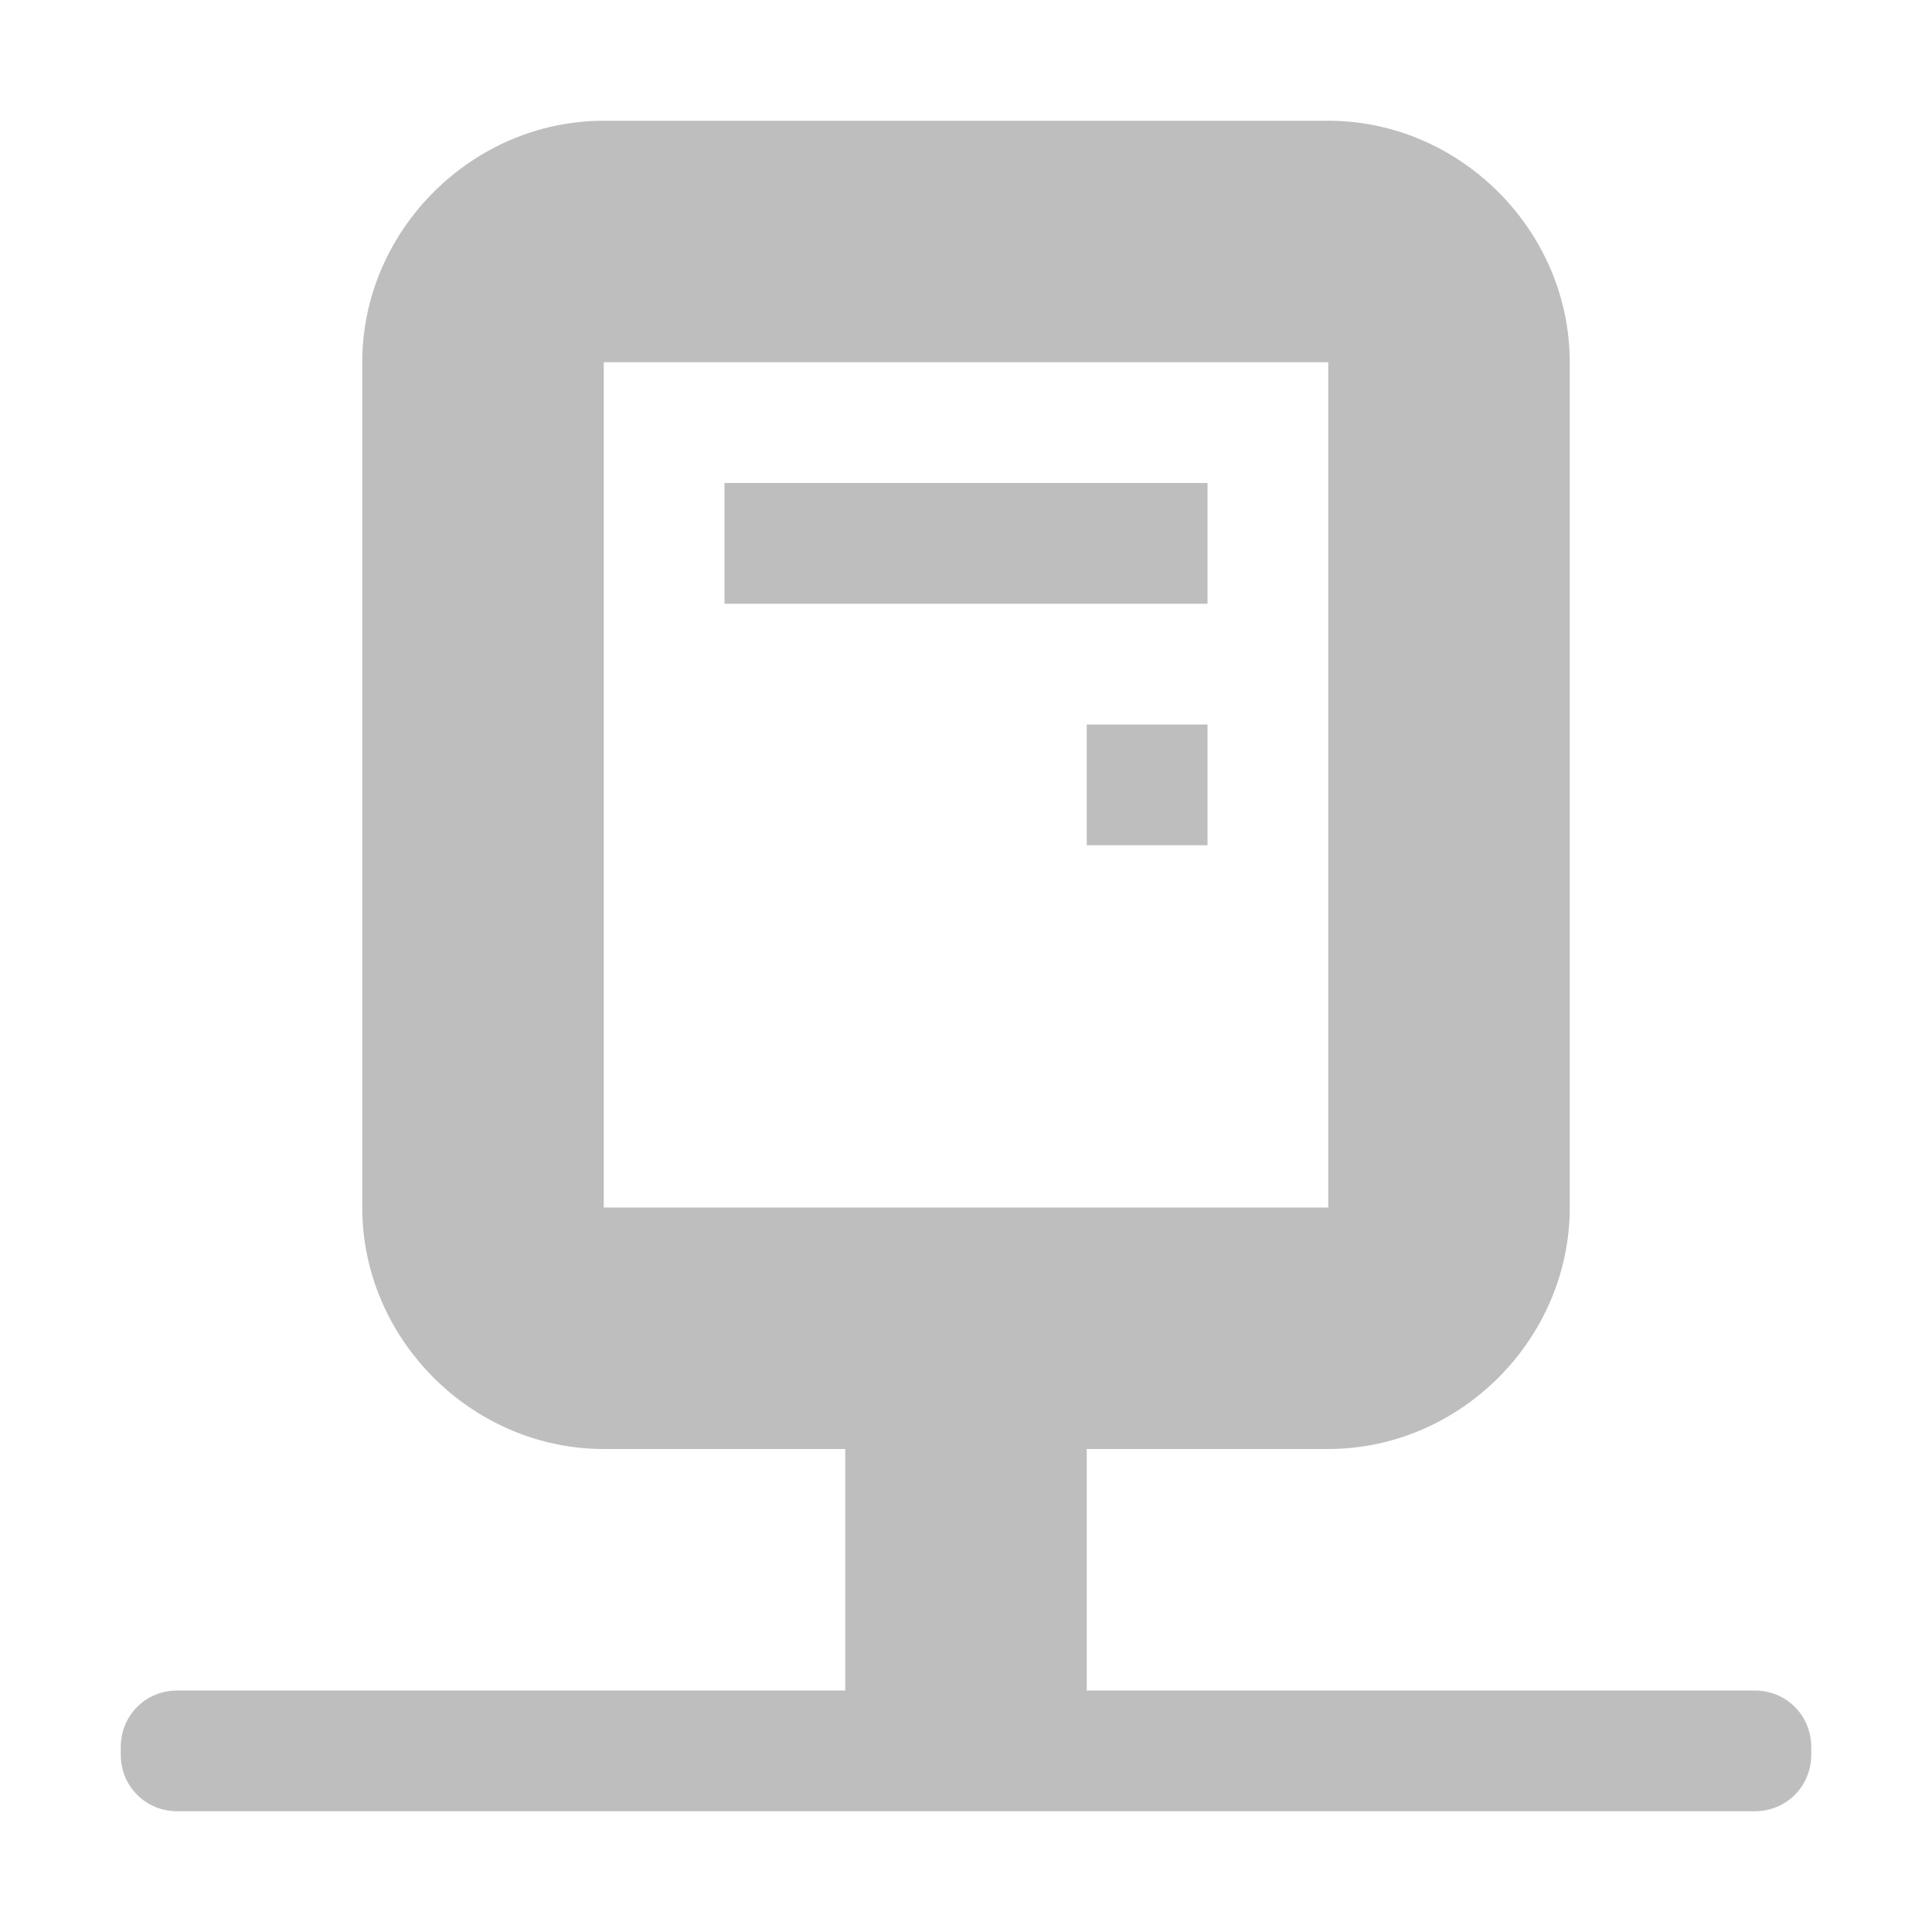 <svg width="16" height="16" version="1.1" xmlns="http://www.w3.org/2000/svg">
	<path d="m5 1c-1.091 0-2 0.909-2 2v7c0 1.091 0.909 2 2 2h2v2h-5.531c-0.263 0-0.469 0.206-0.469 0.469v0.062c0 0.263 0.206 0.469 0.469 0.469h13.062c0.263 0 0.469-0.206 0.469-0.469v-0.062c0-0.263-0.206-0.469-0.469-0.469h-5.531v-2h2c1.091 0 2-0.909 2-2v-7c0-1.091-0.909-2-2-2h-6zm0 2h6v7h-6v-7zm1 1v1h4v-1h-4zm3 2v1h1v-1h-1z" fill="#bebebe"/>
</svg>
